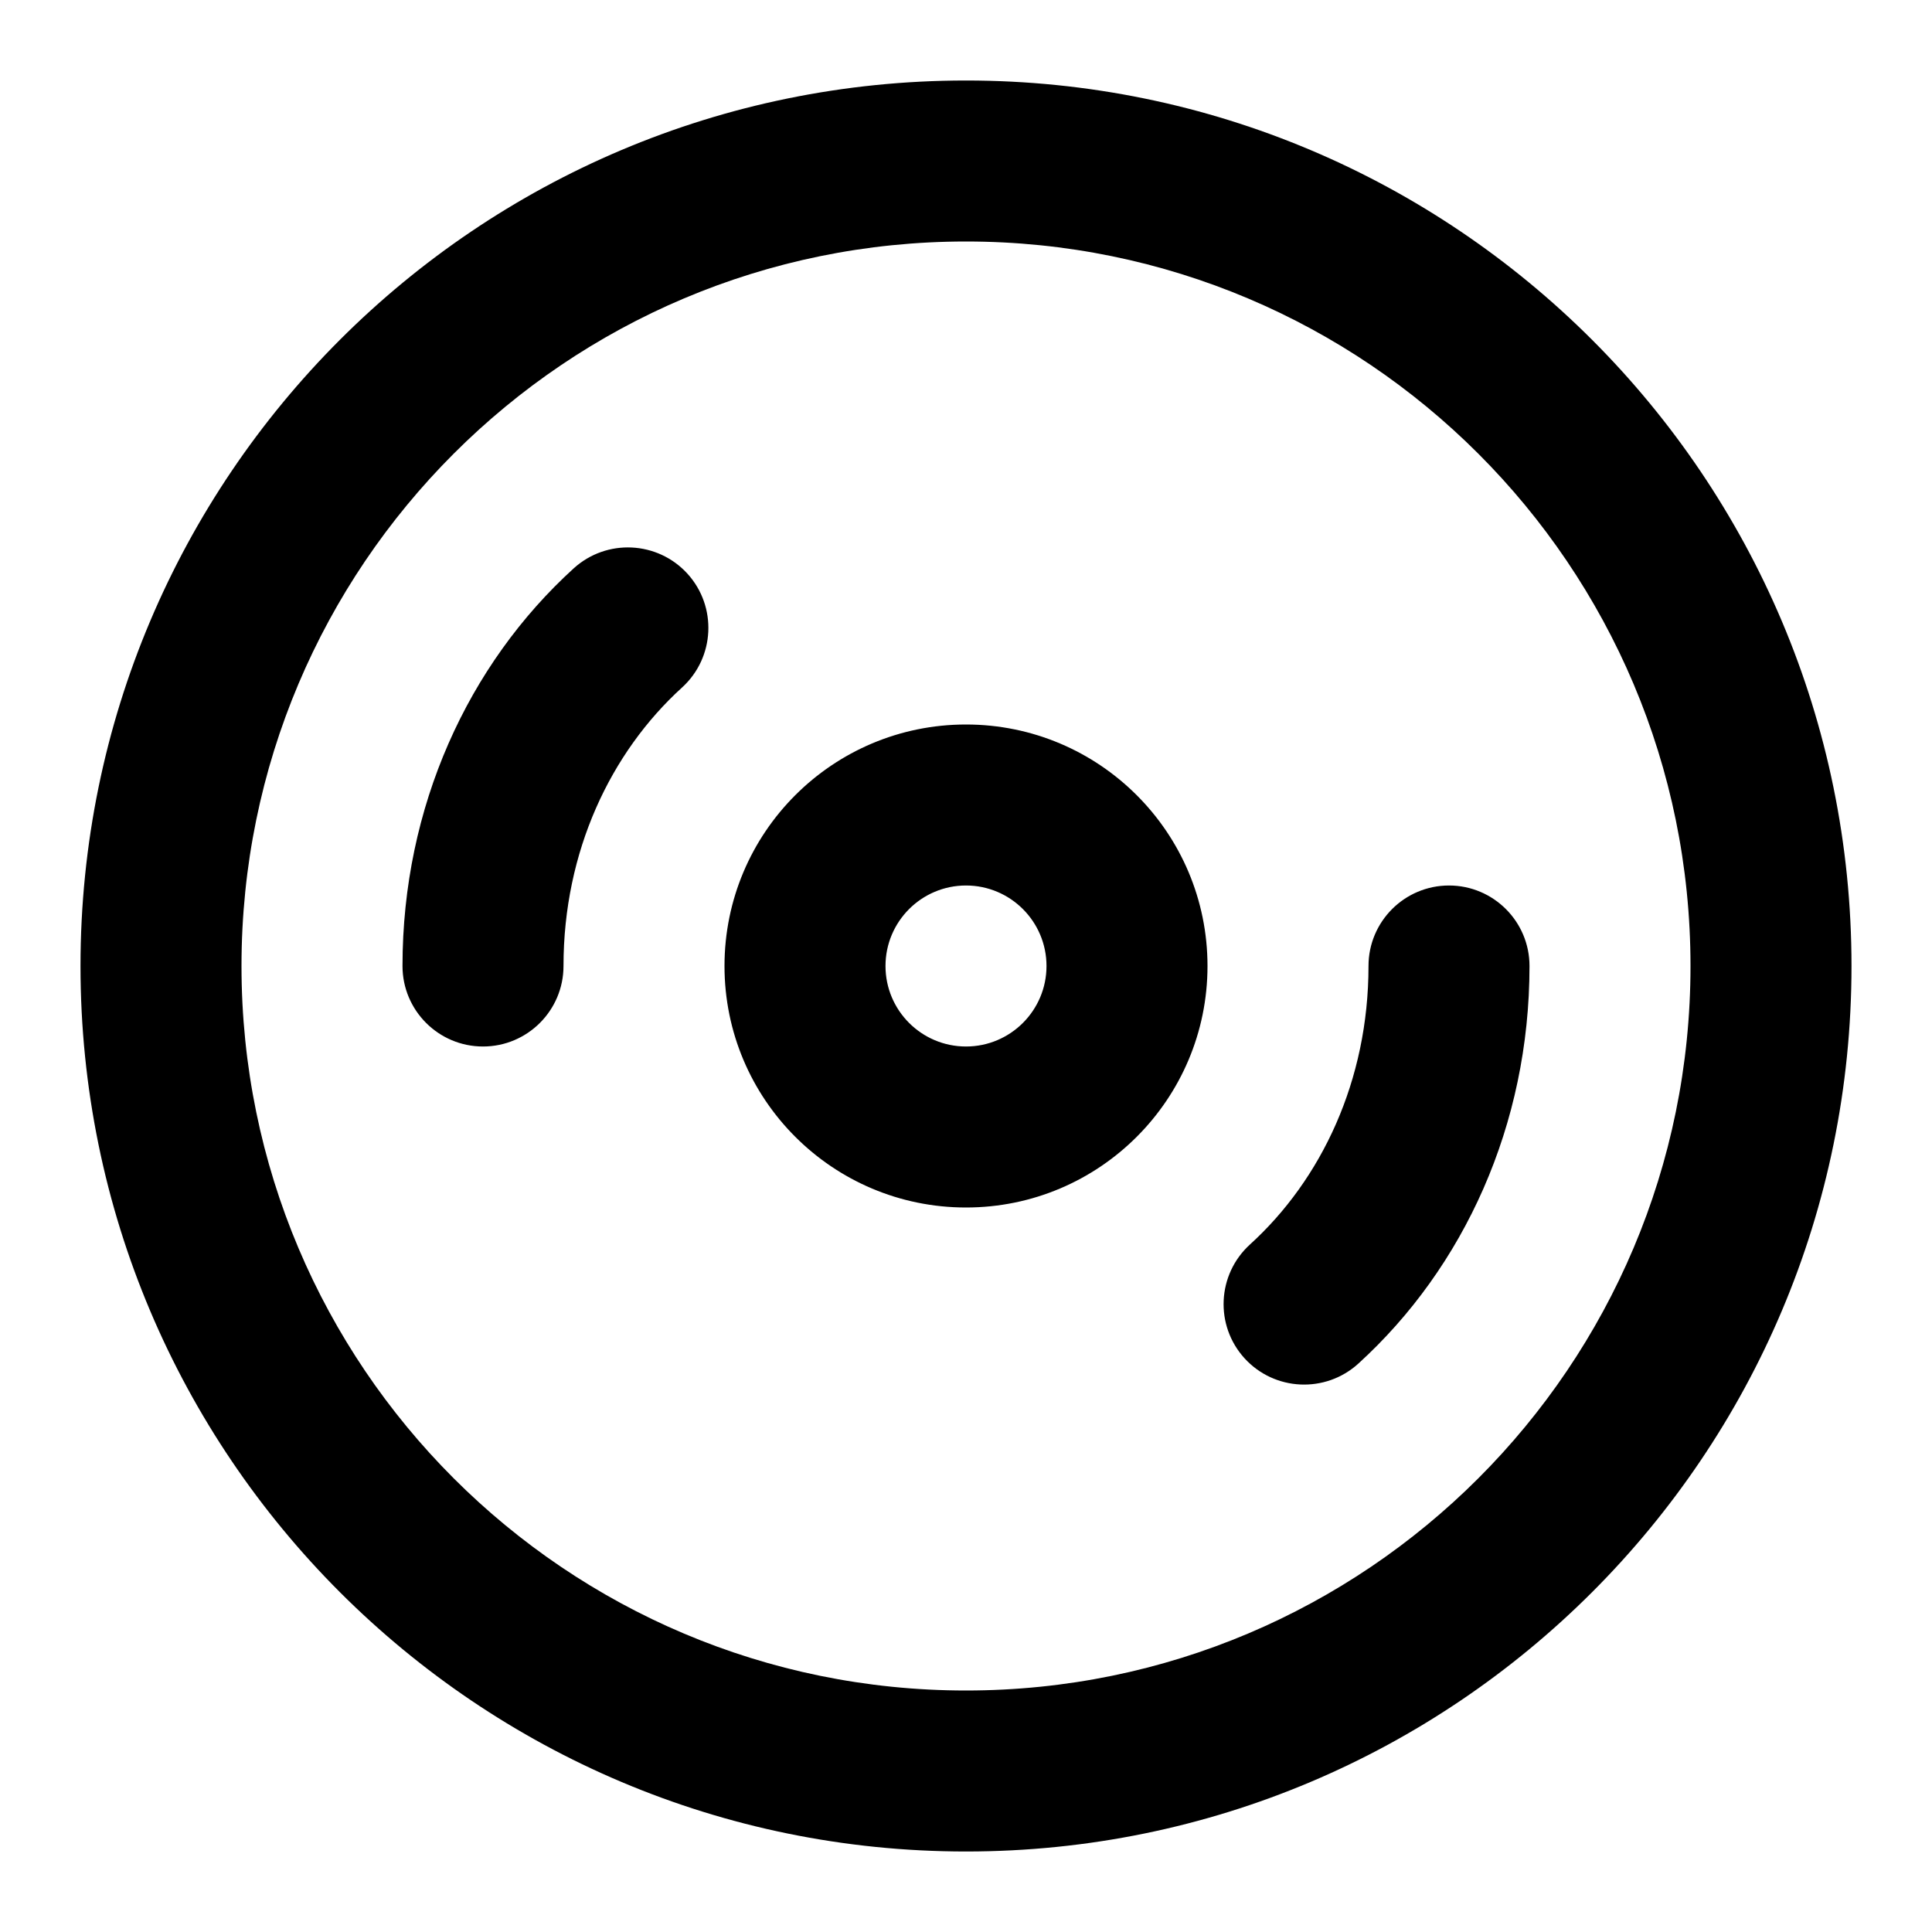 <svg width="24" height="24" viewBox="0 0 24 24" fill="none" xmlns="http://www.w3.org/2000/svg">
<path fill-rule="evenodd" clip-rule="evenodd" d="M12 3C7.029 3 3 7.029 3 12C3 16.971 7.029 21 12 21C16.971 21 21 16.971 21 12C21 7.029 16.971 3 12 3ZM1 12C1 5.925 5.925 1 12 1C18.075 1 23 5.925 23 12C23 18.075 18.075 23 12 23C5.925 23 1 18.075 1 12ZM8.54 7.127C8.911 7.536 8.881 8.168 8.473 8.54C7.585 9.347 7 10.577 7 12C7 12.552 6.552 13 6 13C5.448 13 5 12.552 5 12C5 10.023 5.815 8.253 7.127 7.06C7.536 6.689 8.168 6.719 8.54 7.127ZM12 11C11.448 11 11 11.448 11 12C11 12.552 11.448 13 12 13C12.552 13 13 12.552 13 12C13 11.448 12.552 11 12 11ZM9 12C9 10.343 10.343 9 12 9C13.657 9 15 10.343 15 12C15 13.657 13.657 15 12 15C10.343 15 9 13.657 9 12ZM18 11C18.552 11 19 11.448 19 12C19 13.977 18.184 15.747 16.873 16.94C16.464 17.311 15.832 17.281 15.46 16.873C15.088 16.464 15.119 15.832 15.527 15.46C16.415 14.653 17 13.423 17 12C17 11.448 17.448 11 18 11Z" fill="black" style="fill:black;fill-opacity:1;"/>
</svg>
